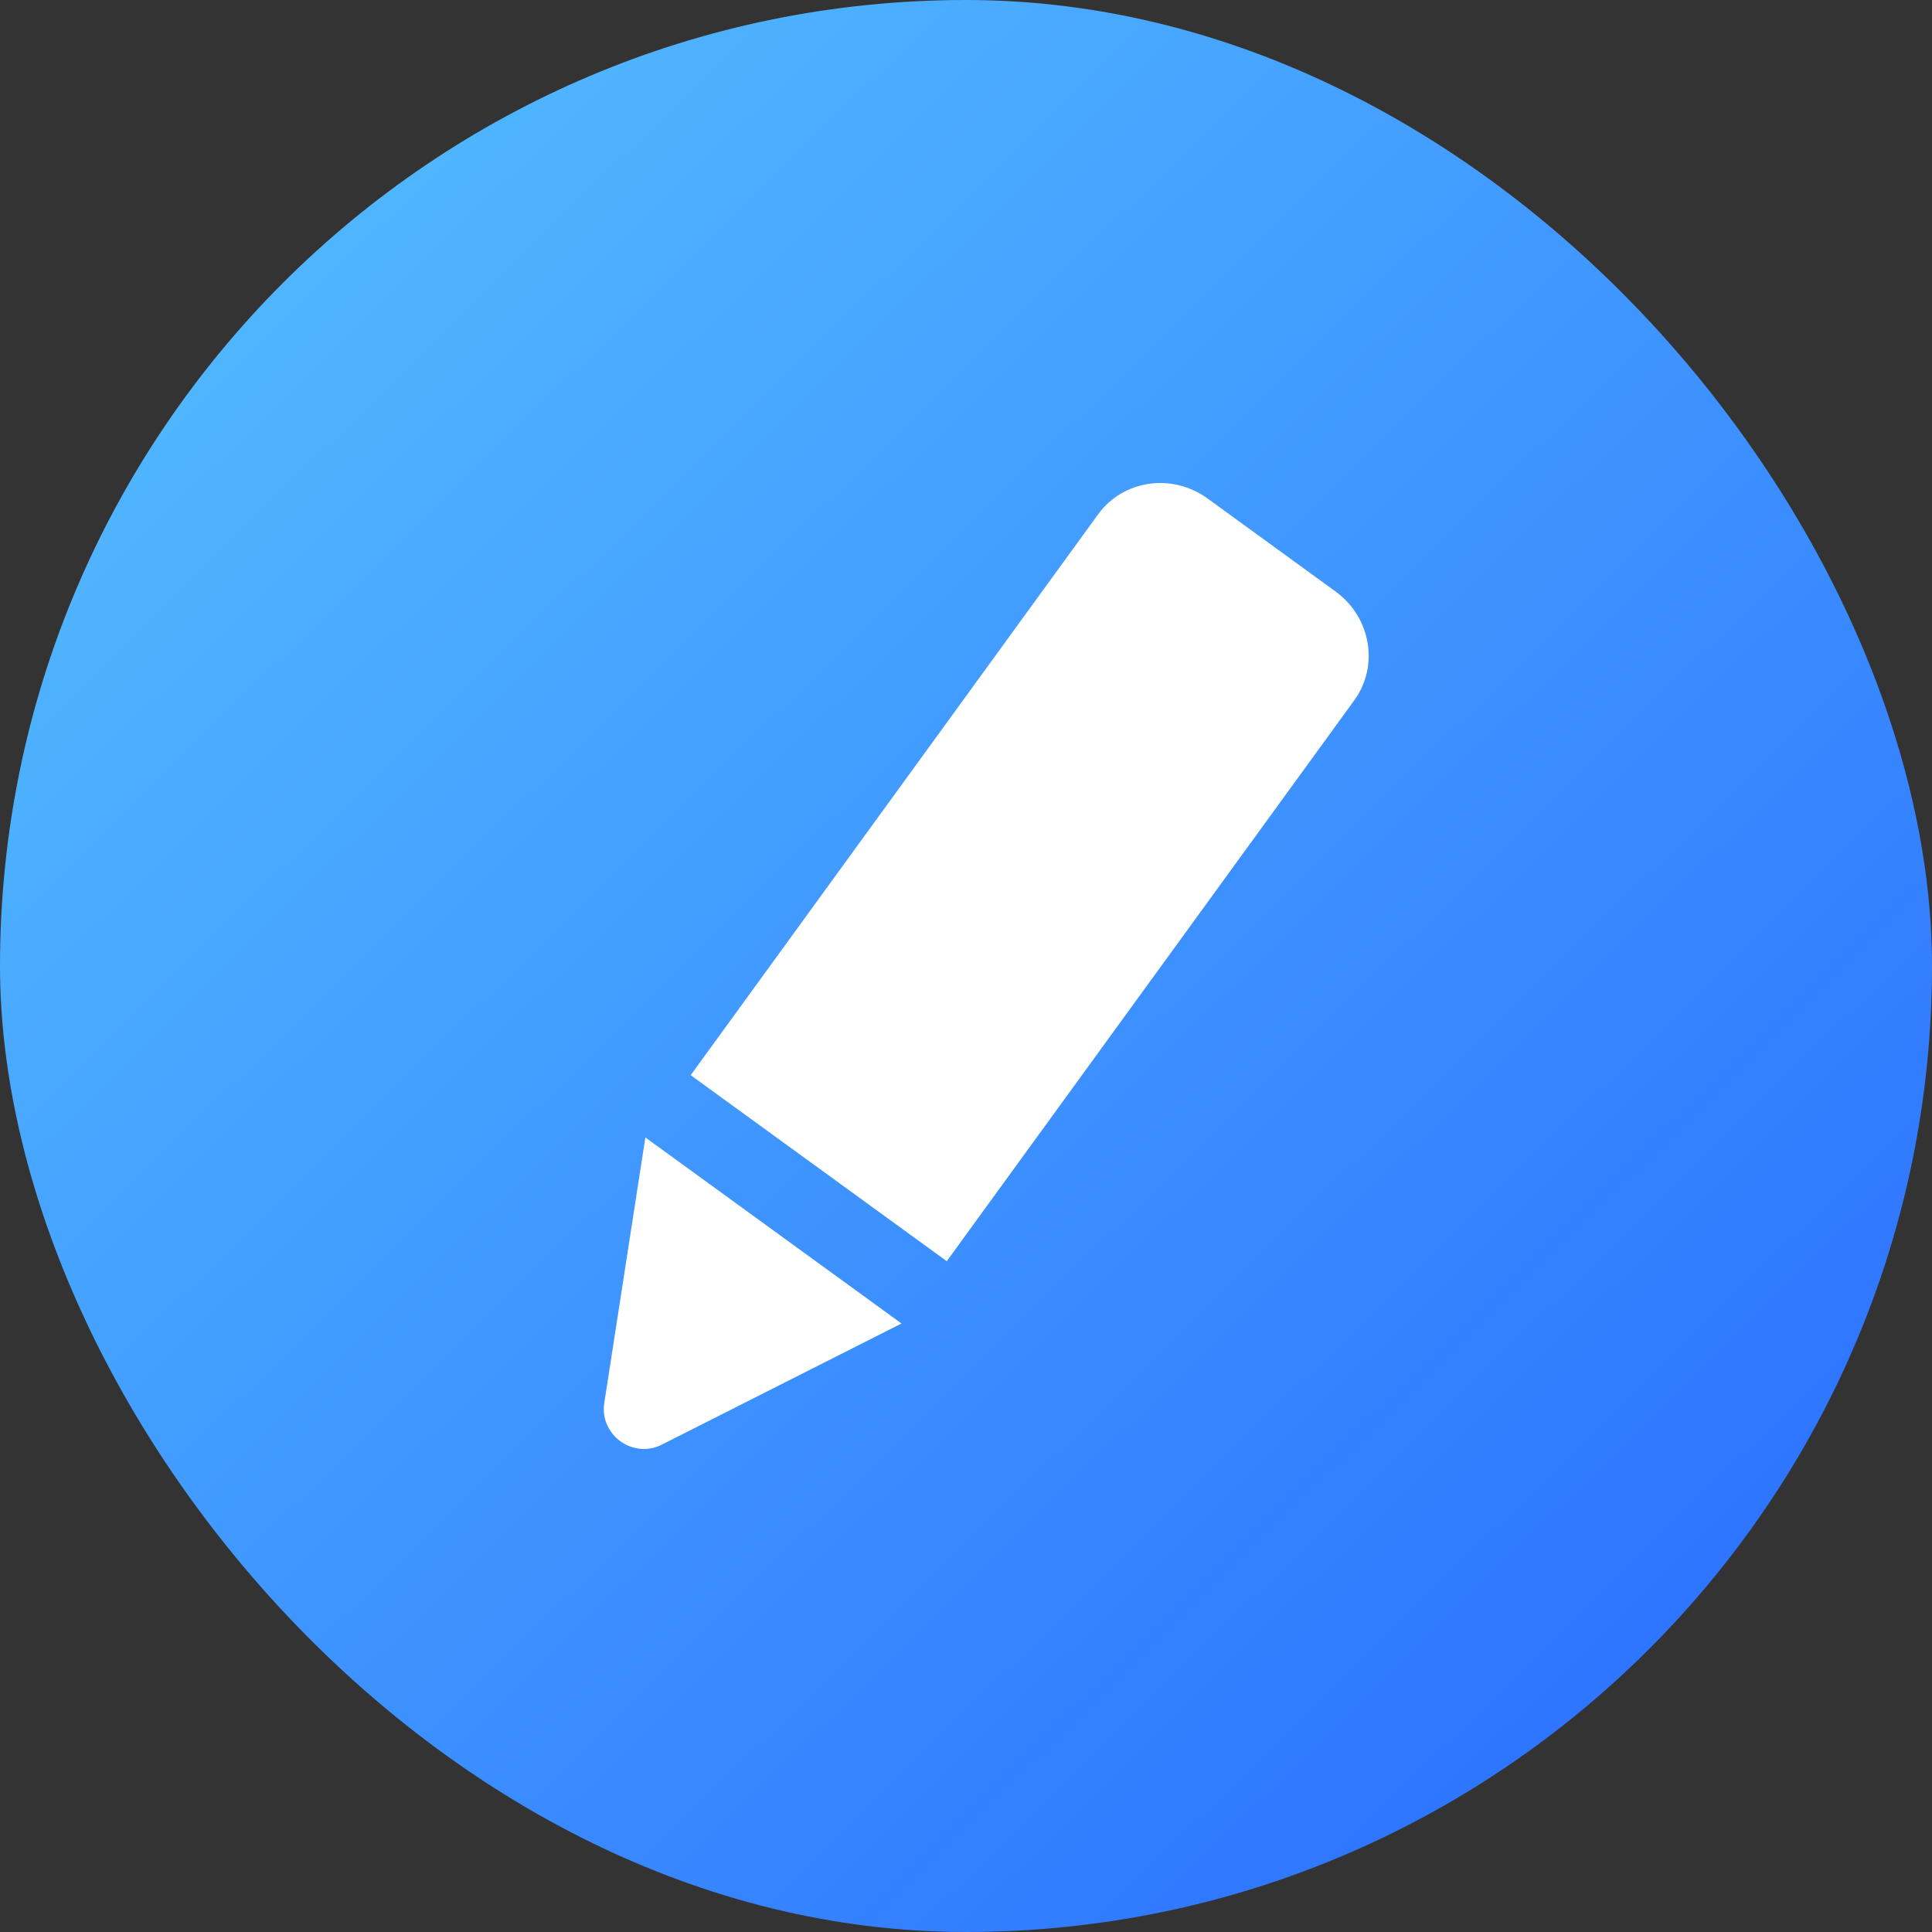 <?xml version="1.0" encoding="UTF-8"?>
<svg width="24px" height="24px" viewBox="0 0 24 24" version="1.1" xmlns="http://www.w3.org/2000/svg" xmlns:xlink="http://www.w3.org/1999/xlink">
    <rect x="0" y="0" width="24" height="24" fill="#333333" stroke="none"/>
    <!-- Generator: Sketch 52.6 (67491) - http://www.bohemiancoding.com/sketch -->
    <title>注册体验icon</title>
    <desc>Created with Sketch.</desc>
    <defs>
        <linearGradient x1="-13.521%" y1="-18.868%" x2="88.879%" y2="85.706%" id="linearGradient-1">
            <stop stop-color="#5FD2FF" offset="0%"></stop>
            <stop stop-color="#2D73FF" offset="100%"></stop>
        </linearGradient>
    </defs>
    <g id="页面" stroke="none" stroke-width="1" fill="none" fill-rule="evenodd">
        <g id="3.1-悬浮_Hover" transform="translate(-1206, -491)" fill-rule="nonzero">
            <g id="分组-6" transform="translate(1186, 339)">
                <g id="分组-5">
                    <g id="注册体验icon" transform="translate(20, 152)">
                        <rect id="矩形" fill="url(#linearGradient-1)" x="0" y="0" width="24" height="24" rx="12"></rect>
                        <path d="M15,6.192 L16.591,7.348 C17.03,7.667 17.134,8.272 16.823,8.7 L11.761,15.667 L8.58,13.356 L13.642,6.388 C13.953,5.961 14.561,5.873 15,6.192 Z M8.017,14.13 L11.199,16.441 L8.217,17.948 C7.98,18.068 7.685,17.972 7.558,17.734 C7.508,17.641 7.49,17.534 7.506,17.432 L8.017,14.13 Z" id="形状" fill="#FFFFFF"></path>
                        <rect id="矩形" fill="#FFFFFF" opacity="0" x="0" y="0" width="24" height="24"></rect>
                    </g>
                </g>
            </g>
        </g>
    </g>
</svg>